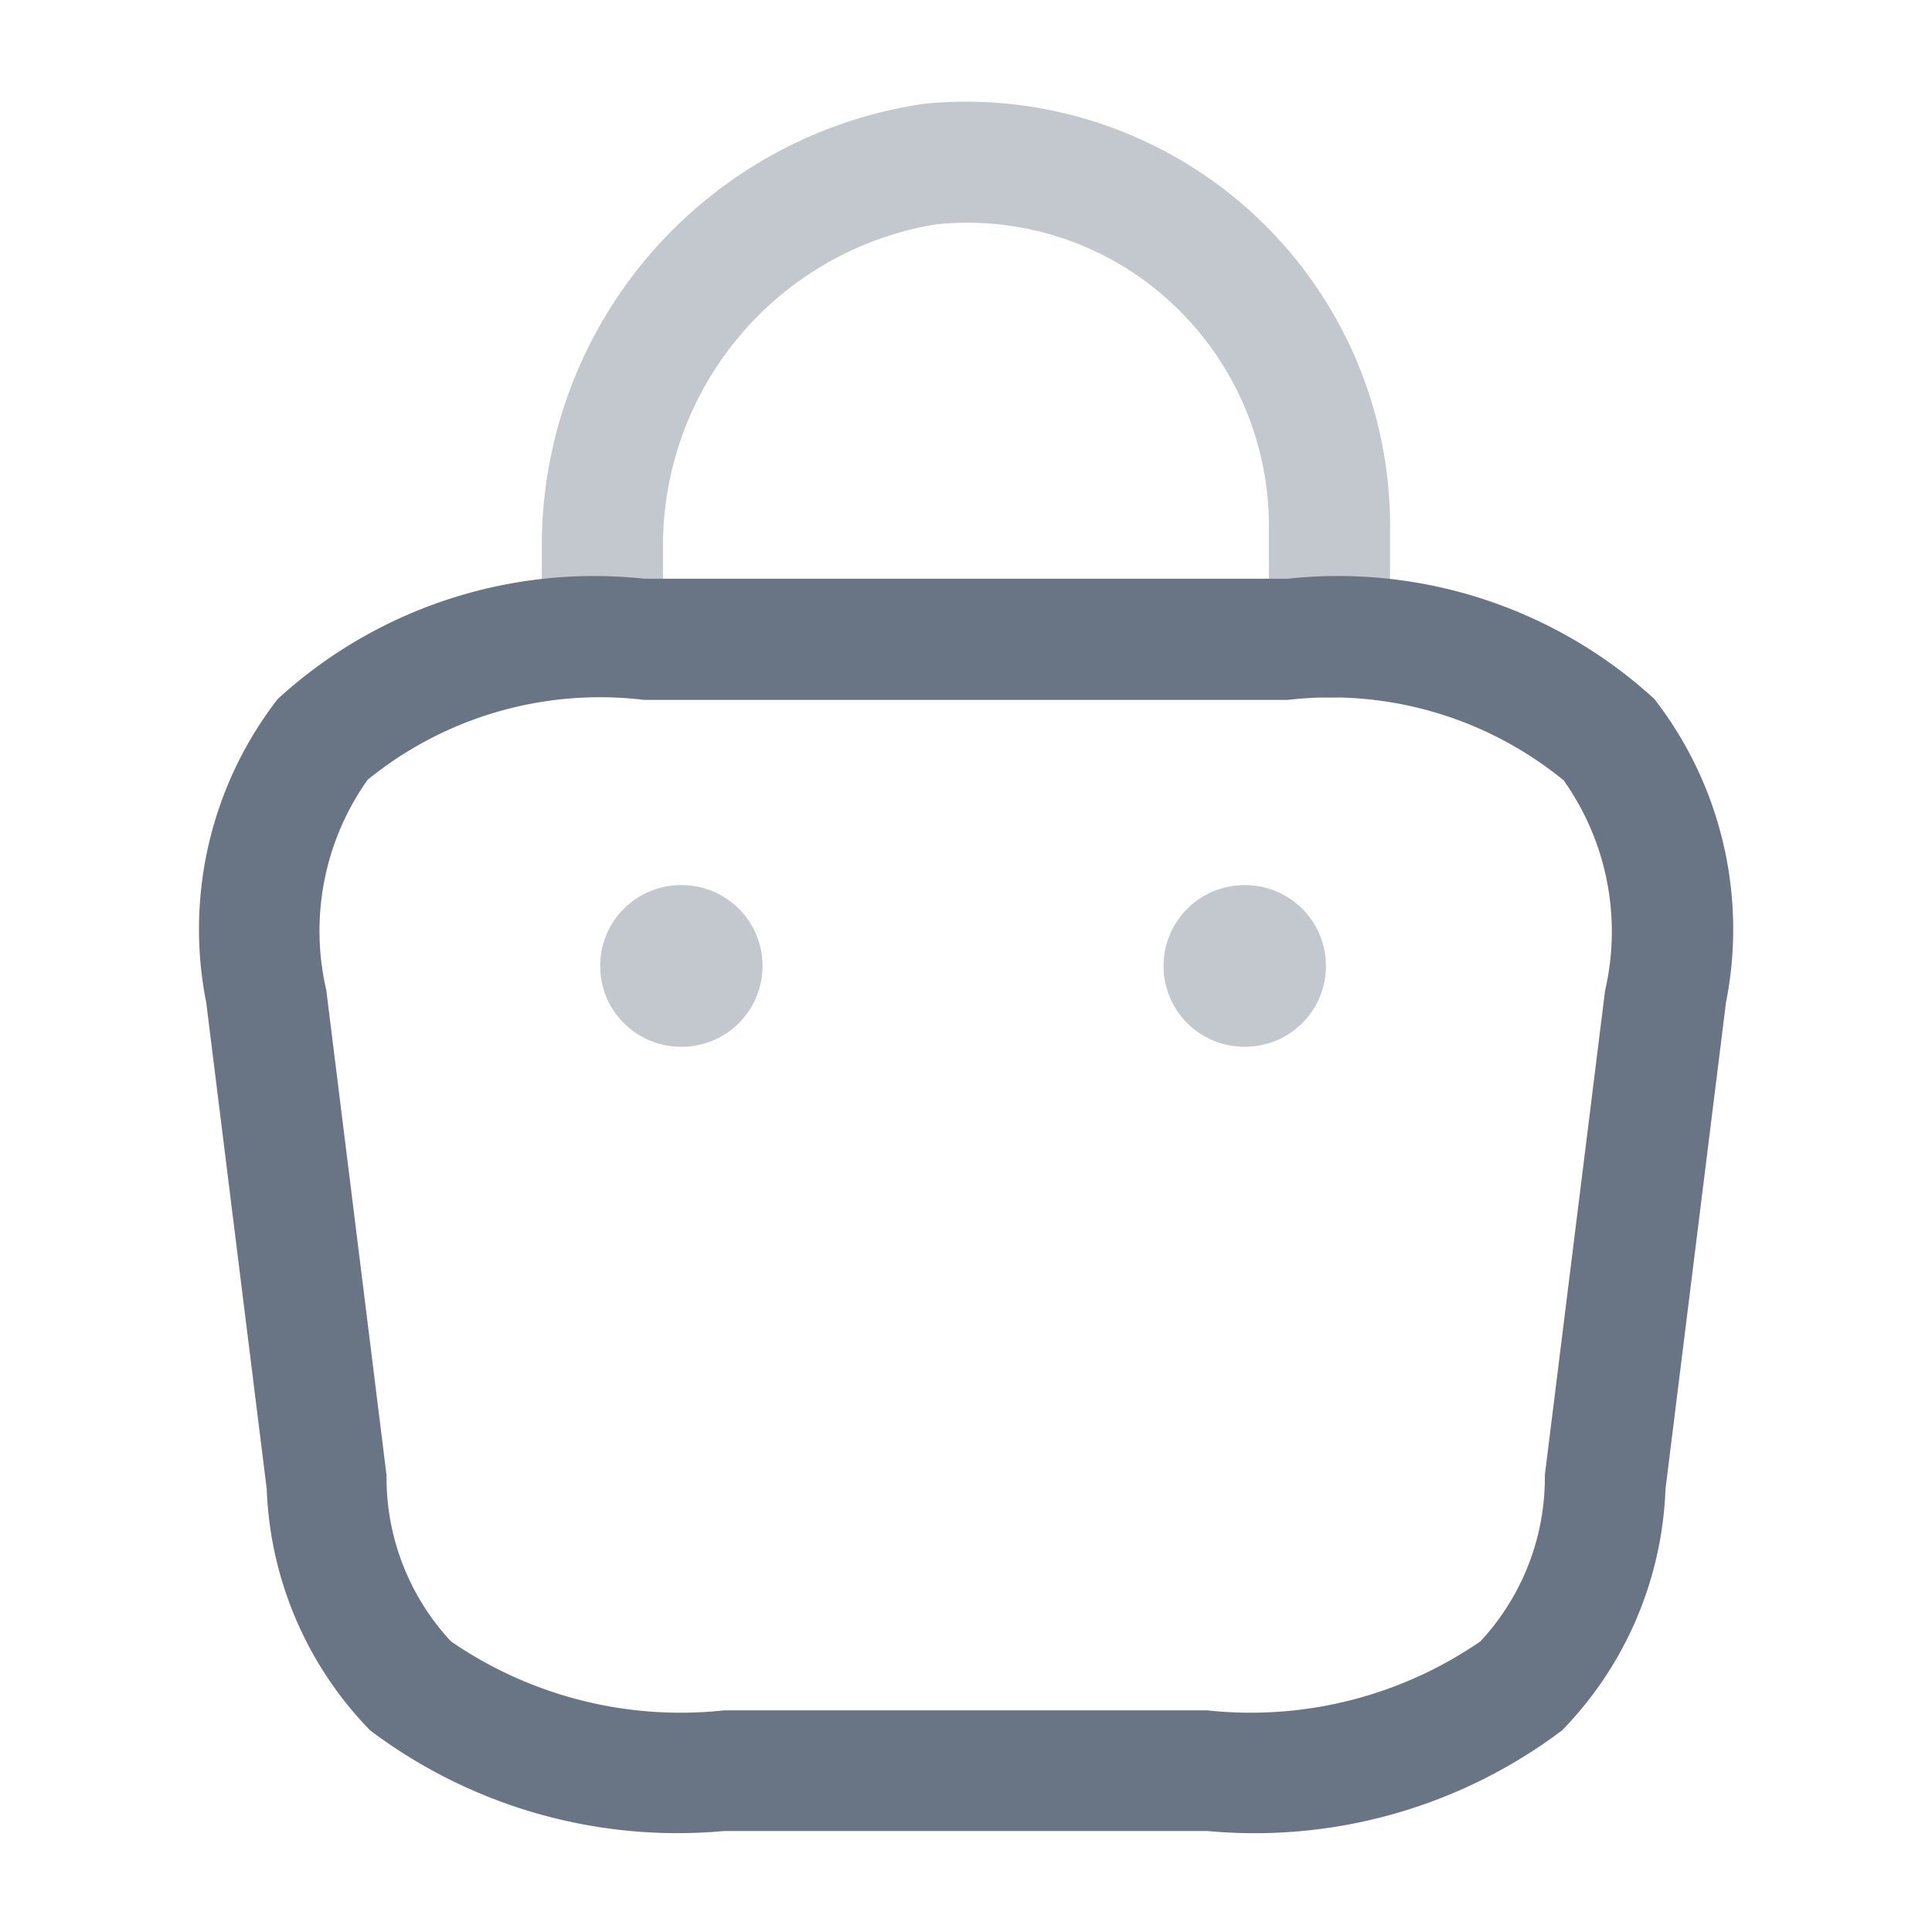 <svg id="vuesax_twotone_bag-2" data-name="vuesax/twotone/bag-2" xmlns="http://www.w3.org/2000/svg" width="18" height="18" viewBox="0 0 18 18">
  <g id="bag-2">
    <path id="Vector" d="M6.589,4.806a.565.565,0,0,1-.565-.565V3.2A2.833,2.833,0,0,0,5.1,1.11,2.791,2.791,0,0,0,2.925.393,3.035,3.035,0,0,0,.379,3.346v.73a.565.565,0,0,1-.565.565A.565.565,0,0,1-.75,4.076v-.73A4.161,4.161,0,0,1,2.818-.731,3.952,3.952,0,0,1,7.153,3.2V4.242A.565.565,0,0,1,6.589,4.806Z" transform="translate(5.798 1.697)" fill="#697485" opacity="0.4"/>
    <path id="Vector-2" data-name="Vector" d="M8.617,10.917h-4.5a4.759,4.759,0,0,1-3.3-.938A3.4,3.4,0,0,1-.146,7.731L-.707,3.219V3.211A3.5,3.5,0,0,1-.043.37,4.362,4.362,0,0,1,3.372-.75H9.366A4.362,4.362,0,0,1,12.782.37a3.5,3.5,0,0,1,.665,2.841v.008l-.561,4.512a3.4,3.4,0,0,1-.963,2.248A4.759,4.759,0,0,1,8.617,10.917ZM.409,3.083.97,7.6v.01a2.242,2.242,0,0,0,.6,1.54,3.775,3.775,0,0,0,2.546.643h4.5a3.775,3.775,0,0,0,2.546-.643,2.242,2.242,0,0,0,.6-1.54V7.6l.561-4.512a2.435,2.435,0,0,0-.386-1.96A3.43,3.43,0,0,0,9.366.379H3.372a3.43,3.43,0,0,0-2.578.744A2.435,2.435,0,0,0,.409,3.083Z" transform="translate(2.631 6.142)" fill="#697485"/>
    <path id="Vector-3" data-name="Vector" d="M.254,1.005H.247A.753.753,0,1,1,.247-.5H.254a.753.753,0,0,1,0,1.505Z" transform="translate(11.374 8.747)" fill="#697485" opacity="0.4"/>
    <path id="Vector-4" data-name="Vector" d="M.254,1.005H.247A.753.753,0,1,1,.247-.5H.254a.753.753,0,0,1,0,1.505Z" transform="translate(6.125 8.747)" fill="#697485" opacity="0.4"/>
    <path id="Vector-5" data-name="Vector" d="M0,0H18V18H0Z" fill="none" opacity="0"/>
  </g>
</svg>

